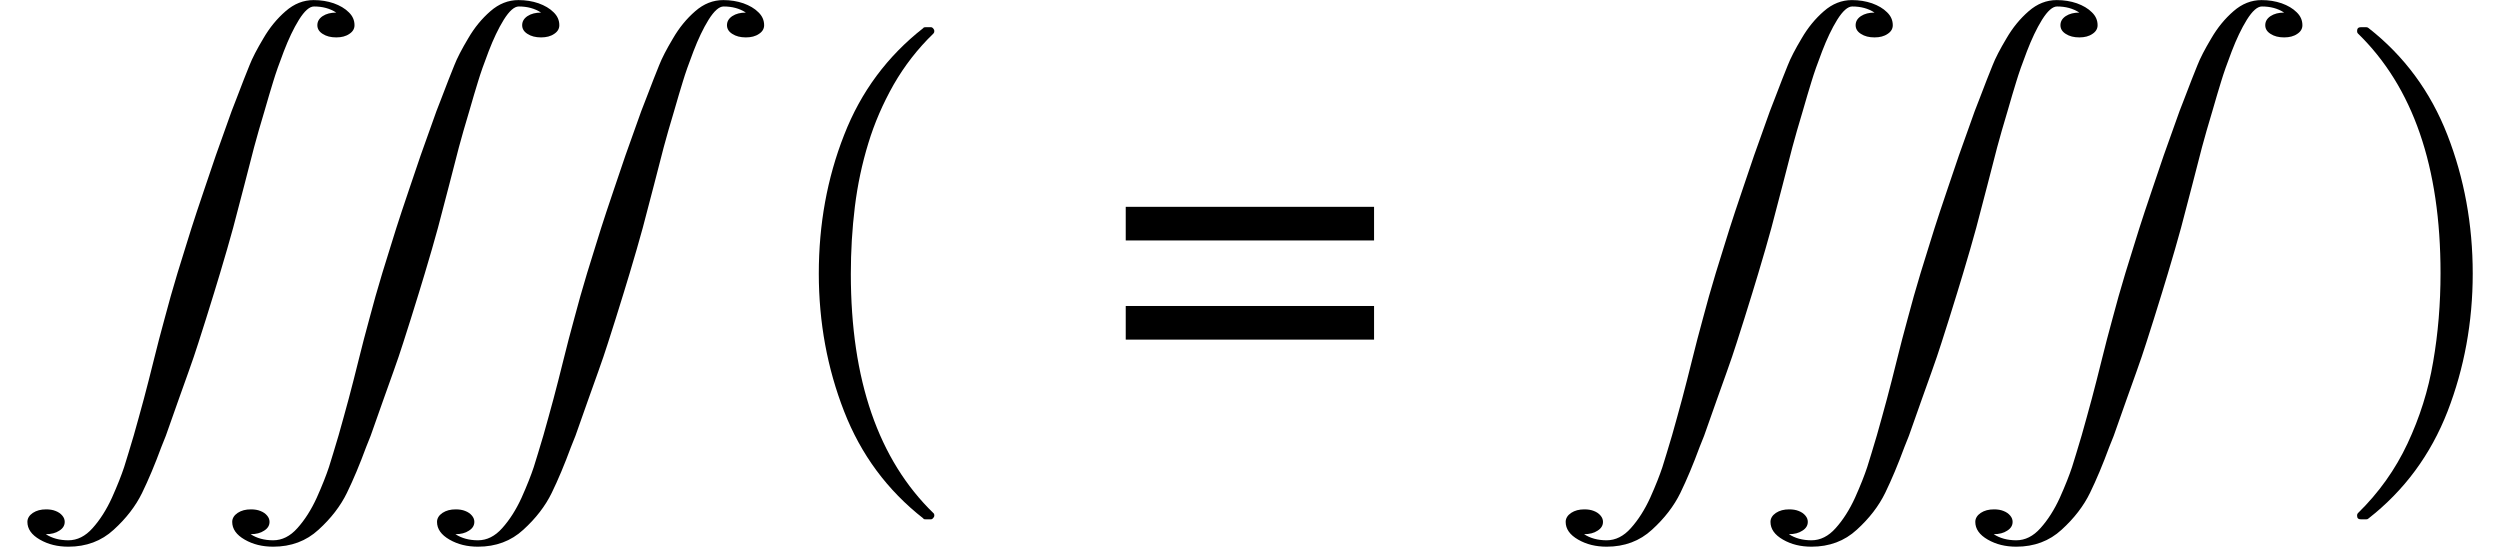 <svg xmlns="http://www.w3.org/2000/svg" xmlns:xlink="http://www.w3.org/1999/xlink" width="60.958pt" height="13.33pt" viewBox="0 0 60.958 13.33" version="1.1">
<defs>
<g>
<symbol overflow="visible" id="glyph0-0">
<path style="stroke:none;" d=""/>
</symbol>
<symbol overflow="visible" id="glyph0-1">
<path style="stroke:none;" d="M 0.953 13.023 C 1.102 13.121 1.285 13.172 1.504 13.172 C 1.719 13.172 1.918 13.074 2.094 12.875 C 2.273 12.676 2.43 12.43 2.566 12.133 C 2.699 11.836 2.797 11.586 2.863 11.387 C 2.926 11.188 3.004 10.93 3.098 10.613 C 3.184 10.316 3.262 10.02 3.344 9.723 C 3.422 9.426 3.504 9.113 3.586 8.777 C 3.668 8.441 3.758 8.102 3.852 7.758 C 3.941 7.414 4.047 7.047 4.164 6.656 C 4.32 6.145 4.438 5.781 4.504 5.562 C 4.574 5.34 4.68 5.023 4.82 4.609 C 4.961 4.195 5.051 3.922 5.098 3.789 C 5.145 3.656 5.273 3.297 5.484 2.707 L 5.605 2.395 C 5.738 2.043 5.844 1.777 5.918 1.594 C 5.988 1.414 6.102 1.195 6.258 0.934 C 6.41 0.672 6.59 0.453 6.801 0.27 C 7.008 0.09 7.234 0 7.484 0 C 7.66 0 7.824 0.027 7.973 0.078 C 8.125 0.133 8.246 0.203 8.34 0.297 C 8.434 0.387 8.48 0.492 8.48 0.613 C 8.48 0.699 8.438 0.77 8.355 0.824 C 8.27 0.883 8.164 0.91 8.035 0.91 C 7.902 0.91 7.793 0.883 7.703 0.824 C 7.617 0.77 7.574 0.699 7.574 0.613 C 7.574 0.523 7.617 0.449 7.703 0.391 C 7.793 0.332 7.902 0.305 8.035 0.305 C 7.879 0.203 7.699 0.156 7.492 0.156 C 7.383 0.156 7.262 0.262 7.125 0.48 C 6.992 0.695 6.871 0.953 6.758 1.246 C 6.645 1.539 6.559 1.785 6.5 1.98 C 6.438 2.176 6.367 2.422 6.281 2.719 C 6.18 3.051 6.098 3.344 6.031 3.59 C 5.965 3.84 5.887 4.145 5.793 4.512 C 5.699 4.875 5.609 5.223 5.52 5.555 C 5.43 5.883 5.324 6.254 5.199 6.668 C 5.121 6.93 5.008 7.297 4.859 7.773 C 4.711 8.246 4.609 8.555 4.562 8.695 C 4.512 8.84 4.391 9.188 4.191 9.742 C 3.996 10.297 3.891 10.59 3.879 10.625 L 3.77 10.898 C 3.613 11.324 3.457 11.695 3.301 12.016 C 3.145 12.336 2.914 12.637 2.609 12.914 C 2.309 13.191 1.938 13.328 1.504 13.328 C 1.242 13.328 1.012 13.273 0.809 13.156 C 0.605 13.039 0.504 12.895 0.504 12.723 C 0.504 12.637 0.551 12.562 0.637 12.504 C 0.727 12.445 0.832 12.418 0.961 12.418 C 1.047 12.418 1.125 12.43 1.191 12.457 C 1.262 12.484 1.316 12.523 1.355 12.57 C 1.395 12.617 1.414 12.668 1.414 12.723 C 1.414 12.809 1.371 12.883 1.281 12.938 C 1.195 12.996 1.086 13.023 0.953 13.023 Z "/>
</symbol>
<symbol overflow="visible" id="glyph1-0">
<path style="stroke:none;" d=""/>
</symbol>
<symbol overflow="visible" id="glyph1-1">
<path style="stroke:none;" d="M 4.172 11.578 C 3.293 10.891 2.648 10.02 2.238 8.965 C 1.828 7.914 1.621 6.793 1.621 5.605 C 1.621 4.406 1.824 3.281 2.238 2.227 C 2.648 1.172 3.293 0.305 4.172 -0.383 C 4.172 -0.395 4.191 -0.402 4.227 -0.402 L 4.355 -0.402 C 4.375 -0.402 4.395 -0.391 4.414 -0.367 C 4.43 -0.348 4.438 -0.328 4.438 -0.309 C 4.438 -0.281 4.43 -0.262 4.418 -0.25 C 4.031 0.125 3.707 0.543 3.445 1 C 3.184 1.461 2.977 1.938 2.828 2.43 C 2.676 2.926 2.566 3.441 2.5 3.977 C 2.434 4.516 2.402 5.059 2.402 5.613 C 2.402 8.199 3.074 10.145 4.418 11.449 C 4.434 11.461 4.438 11.48 4.438 11.508 C 4.438 11.527 4.43 11.547 4.41 11.566 C 4.391 11.59 4.371 11.598 4.355 11.598 L 4.227 11.598 C 4.191 11.598 4.172 11.594 4.172 11.578 Z "/>
</symbol>
<symbol overflow="visible" id="glyph1-2">
<path style="stroke:none;" d="M 0.531 11.598 C 0.469 11.598 0.438 11.57 0.438 11.508 C 0.438 11.48 0.445 11.461 0.457 11.449 C 0.969 10.949 1.371 10.383 1.668 9.75 C 1.965 9.117 2.176 8.453 2.293 7.758 C 2.414 7.062 2.473 6.34 2.473 5.594 C 2.473 3 1.801 1.055 0.457 -0.25 C 0.445 -0.262 0.438 -0.281 0.438 -0.309 C 0.438 -0.371 0.469 -0.402 0.531 -0.402 L 0.66 -0.402 C 0.684 -0.402 0.699 -0.395 0.715 -0.383 C 1.59 0.301 2.23 1.172 2.641 2.227 C 3.051 3.281 3.258 4.406 3.258 5.605 C 3.258 6.793 3.051 7.914 2.645 8.965 C 2.234 10.02 1.594 10.891 0.715 11.578 C 0.699 11.594 0.684 11.598 0.66 11.598 Z "/>
</symbol>
<symbol overflow="visible" id="glyph2-0">
<path style="stroke:none;" d=""/>
</symbol>
<symbol overflow="visible" id="glyph2-1">
<path style="stroke:none;" d="M 6.414 -2.234 L 6.414 -1.414 L 0.359 -1.414 L 0.359 -2.234 Z M 6.414 -4.652 L 6.414 -3.832 L 0.359 -3.832 L 0.359 -4.652 Z "/>
</symbol>
</g>
</defs>
<g id="surface1137">
<g style="fill:rgb(0%,0%,0%);fill-opacity:1;">
  <use xlink:href="#glyph0-1" x="0.164" y="0.002"/>
  <use xlink:href="#glyph0-1" x="5.158" y="0.002"/>
  <use xlink:href="#glyph0-1" x="10.152" y="0.002"/>
</g>
<g style="fill:rgb(0%,0%,0%);fill-opacity:1;">
  <use xlink:href="#glyph1-1" x="18.344" y="1.065"/>
</g>
<g style="fill:rgb(0%,0%,0%);fill-opacity:1;">
  <use xlink:href="#glyph2-1" x="27.09" y="9.695"/>
</g>
<g style="fill:rgb(0%,0%,0%);fill-opacity:1;">
  <use xlink:href="#glyph0-1" x="37.672" y="0.002"/>
  <use xlink:href="#glyph0-1" x="42.666" y="0.002"/>
  <use xlink:href="#glyph0-1" x="47.66" y="0.002"/>
</g>
<g style="fill:rgb(0%,0%,0%);fill-opacity:1;">
  <use xlink:href="#glyph1-2" x="57.035" y="1.065"/>
</g>
</g>
</svg>
